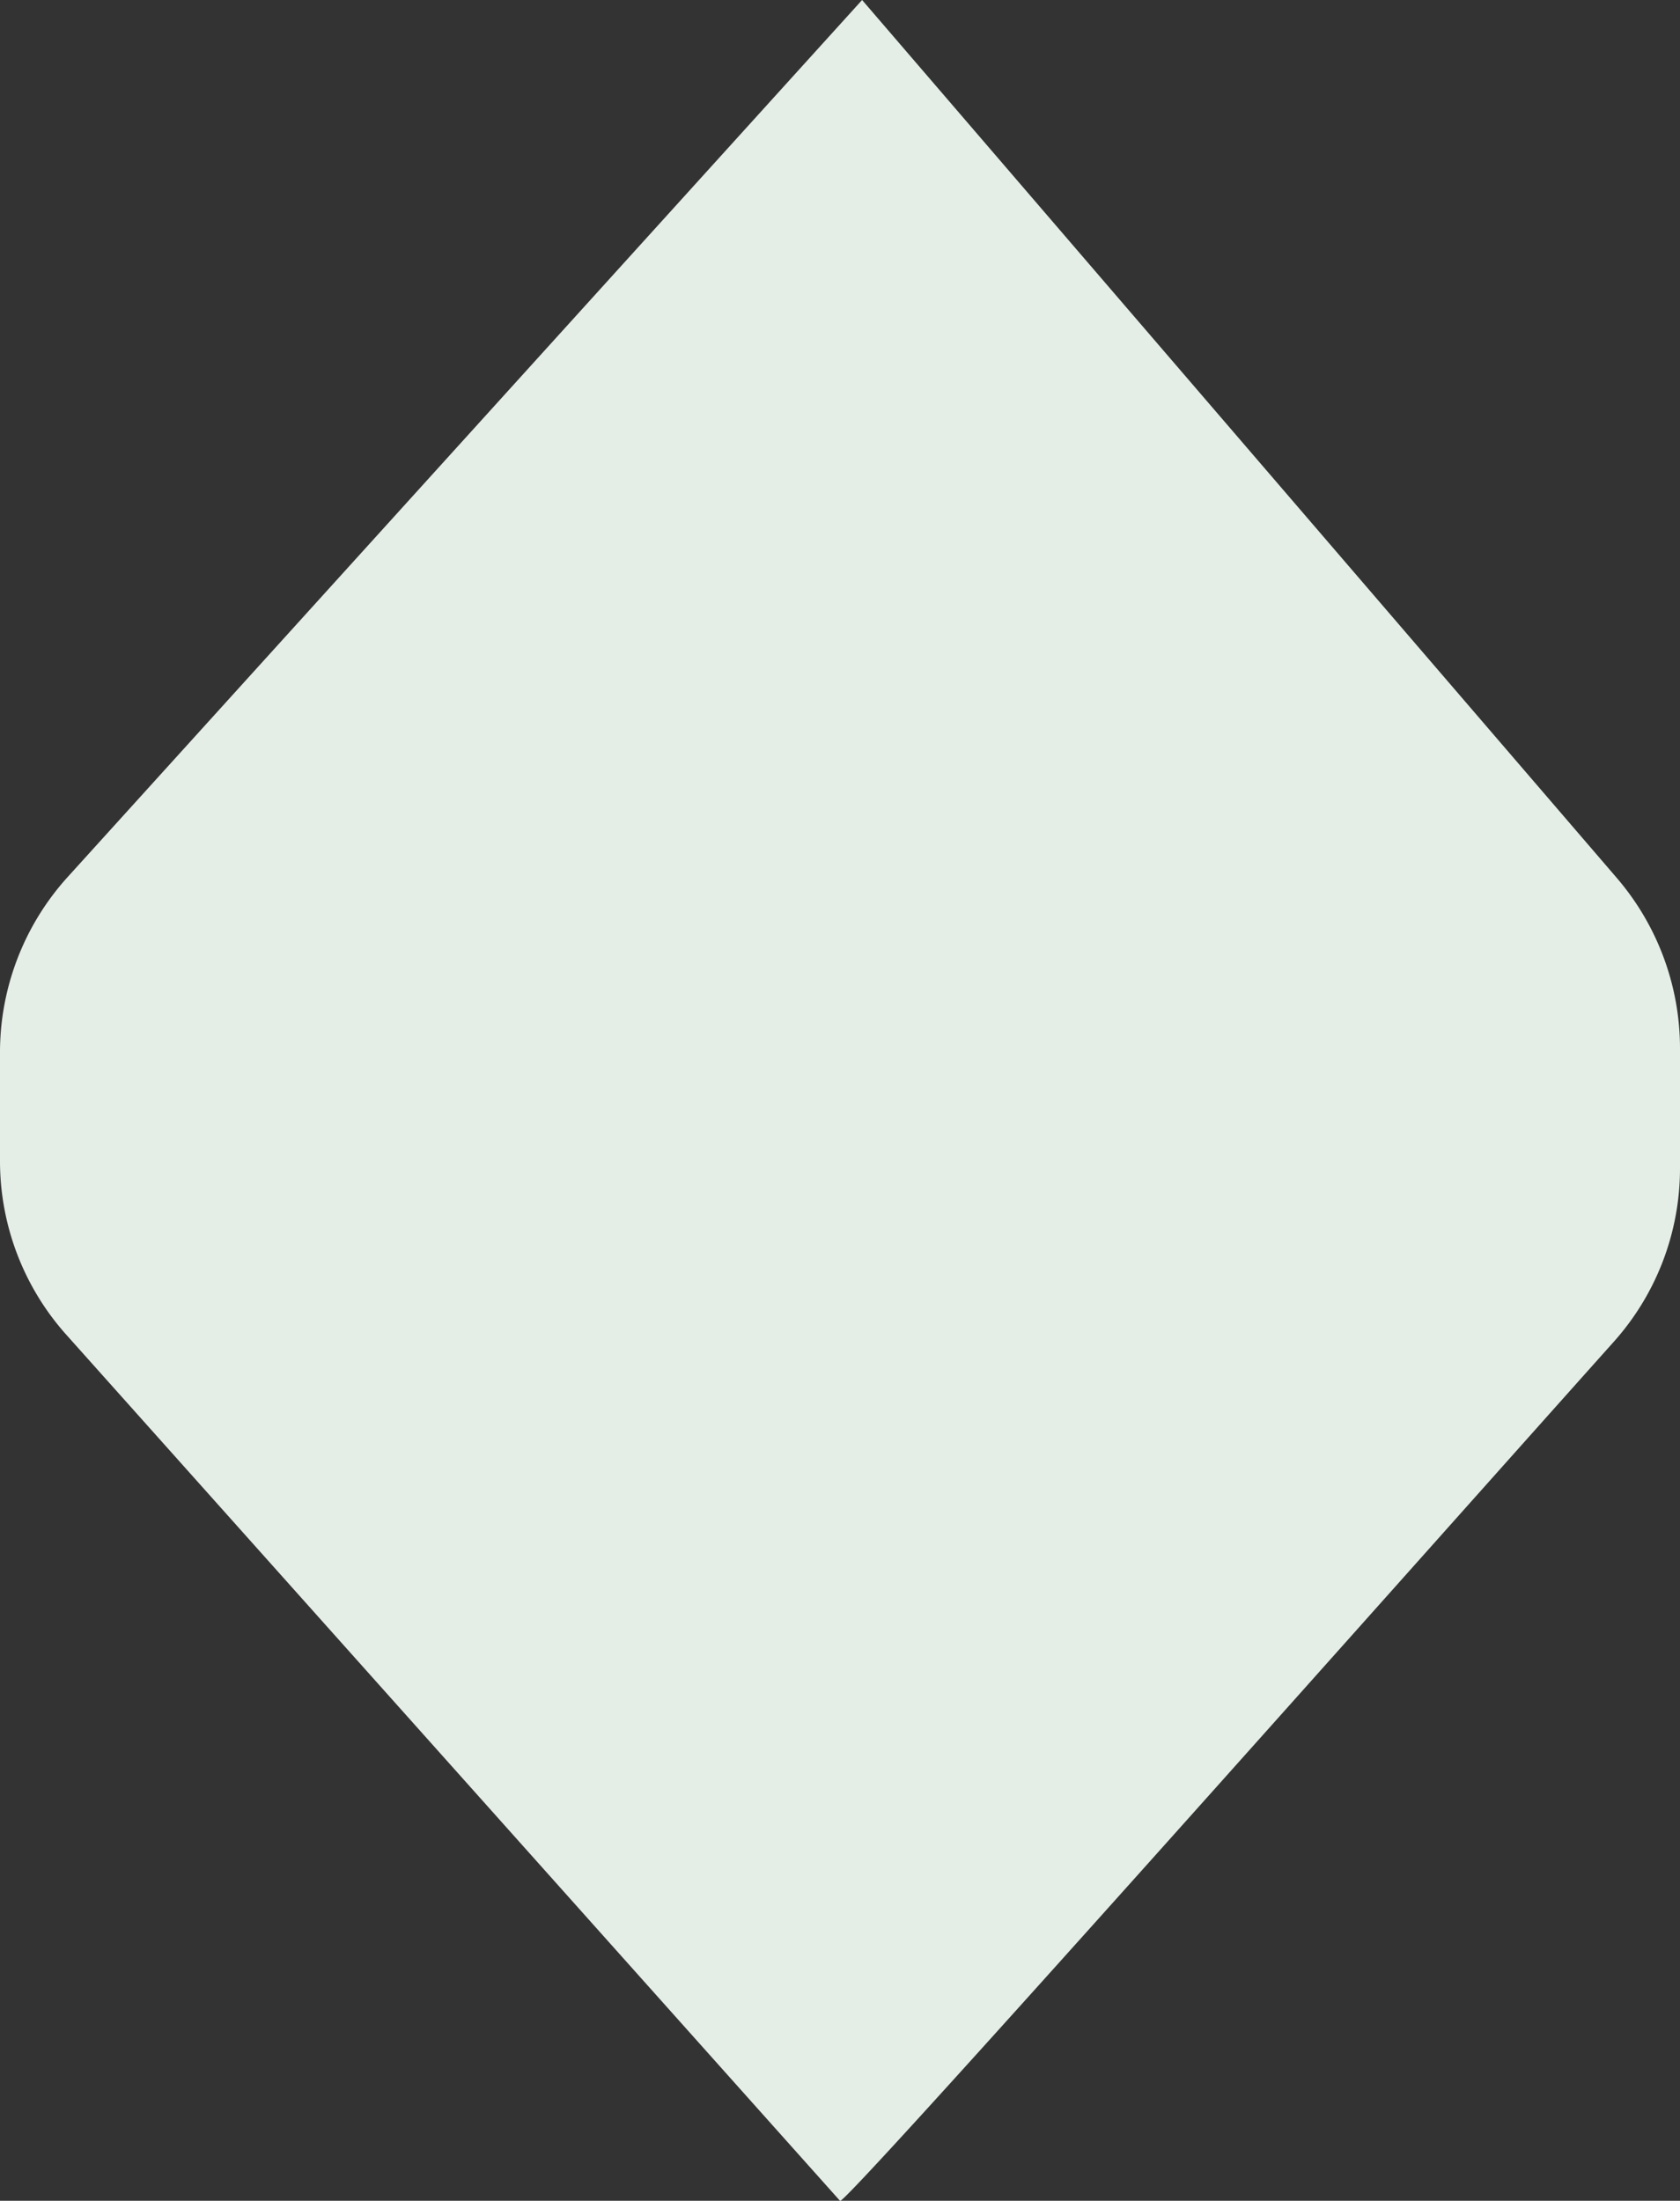 <svg xmlns="http://www.w3.org/2000/svg" viewBox="0 0 38 49.76"><rect x="0" y="0" width="38" height="49.76" fill="#333333" stroke="none"/><defs><style>.cls-1{fill:#e4eee7;}</style></defs><g id="Layer_2" data-name="Layer 2"><g id="Layer_1-2" data-name="Layer 1"><path class="cls-1" d="M19,49.76,1.51,30.19A5.89,5.89,0,0,1,0,26.25V23.83a5.91,5.91,0,0,1,1.53-4L19.5,0,36.57,19.85A5.92,5.92,0,0,1,38,23.7v2.71a5.88,5.88,0,0,1-1.5,3.93C32,35.37,19,50,19,49.76Z"/></g></g></svg>